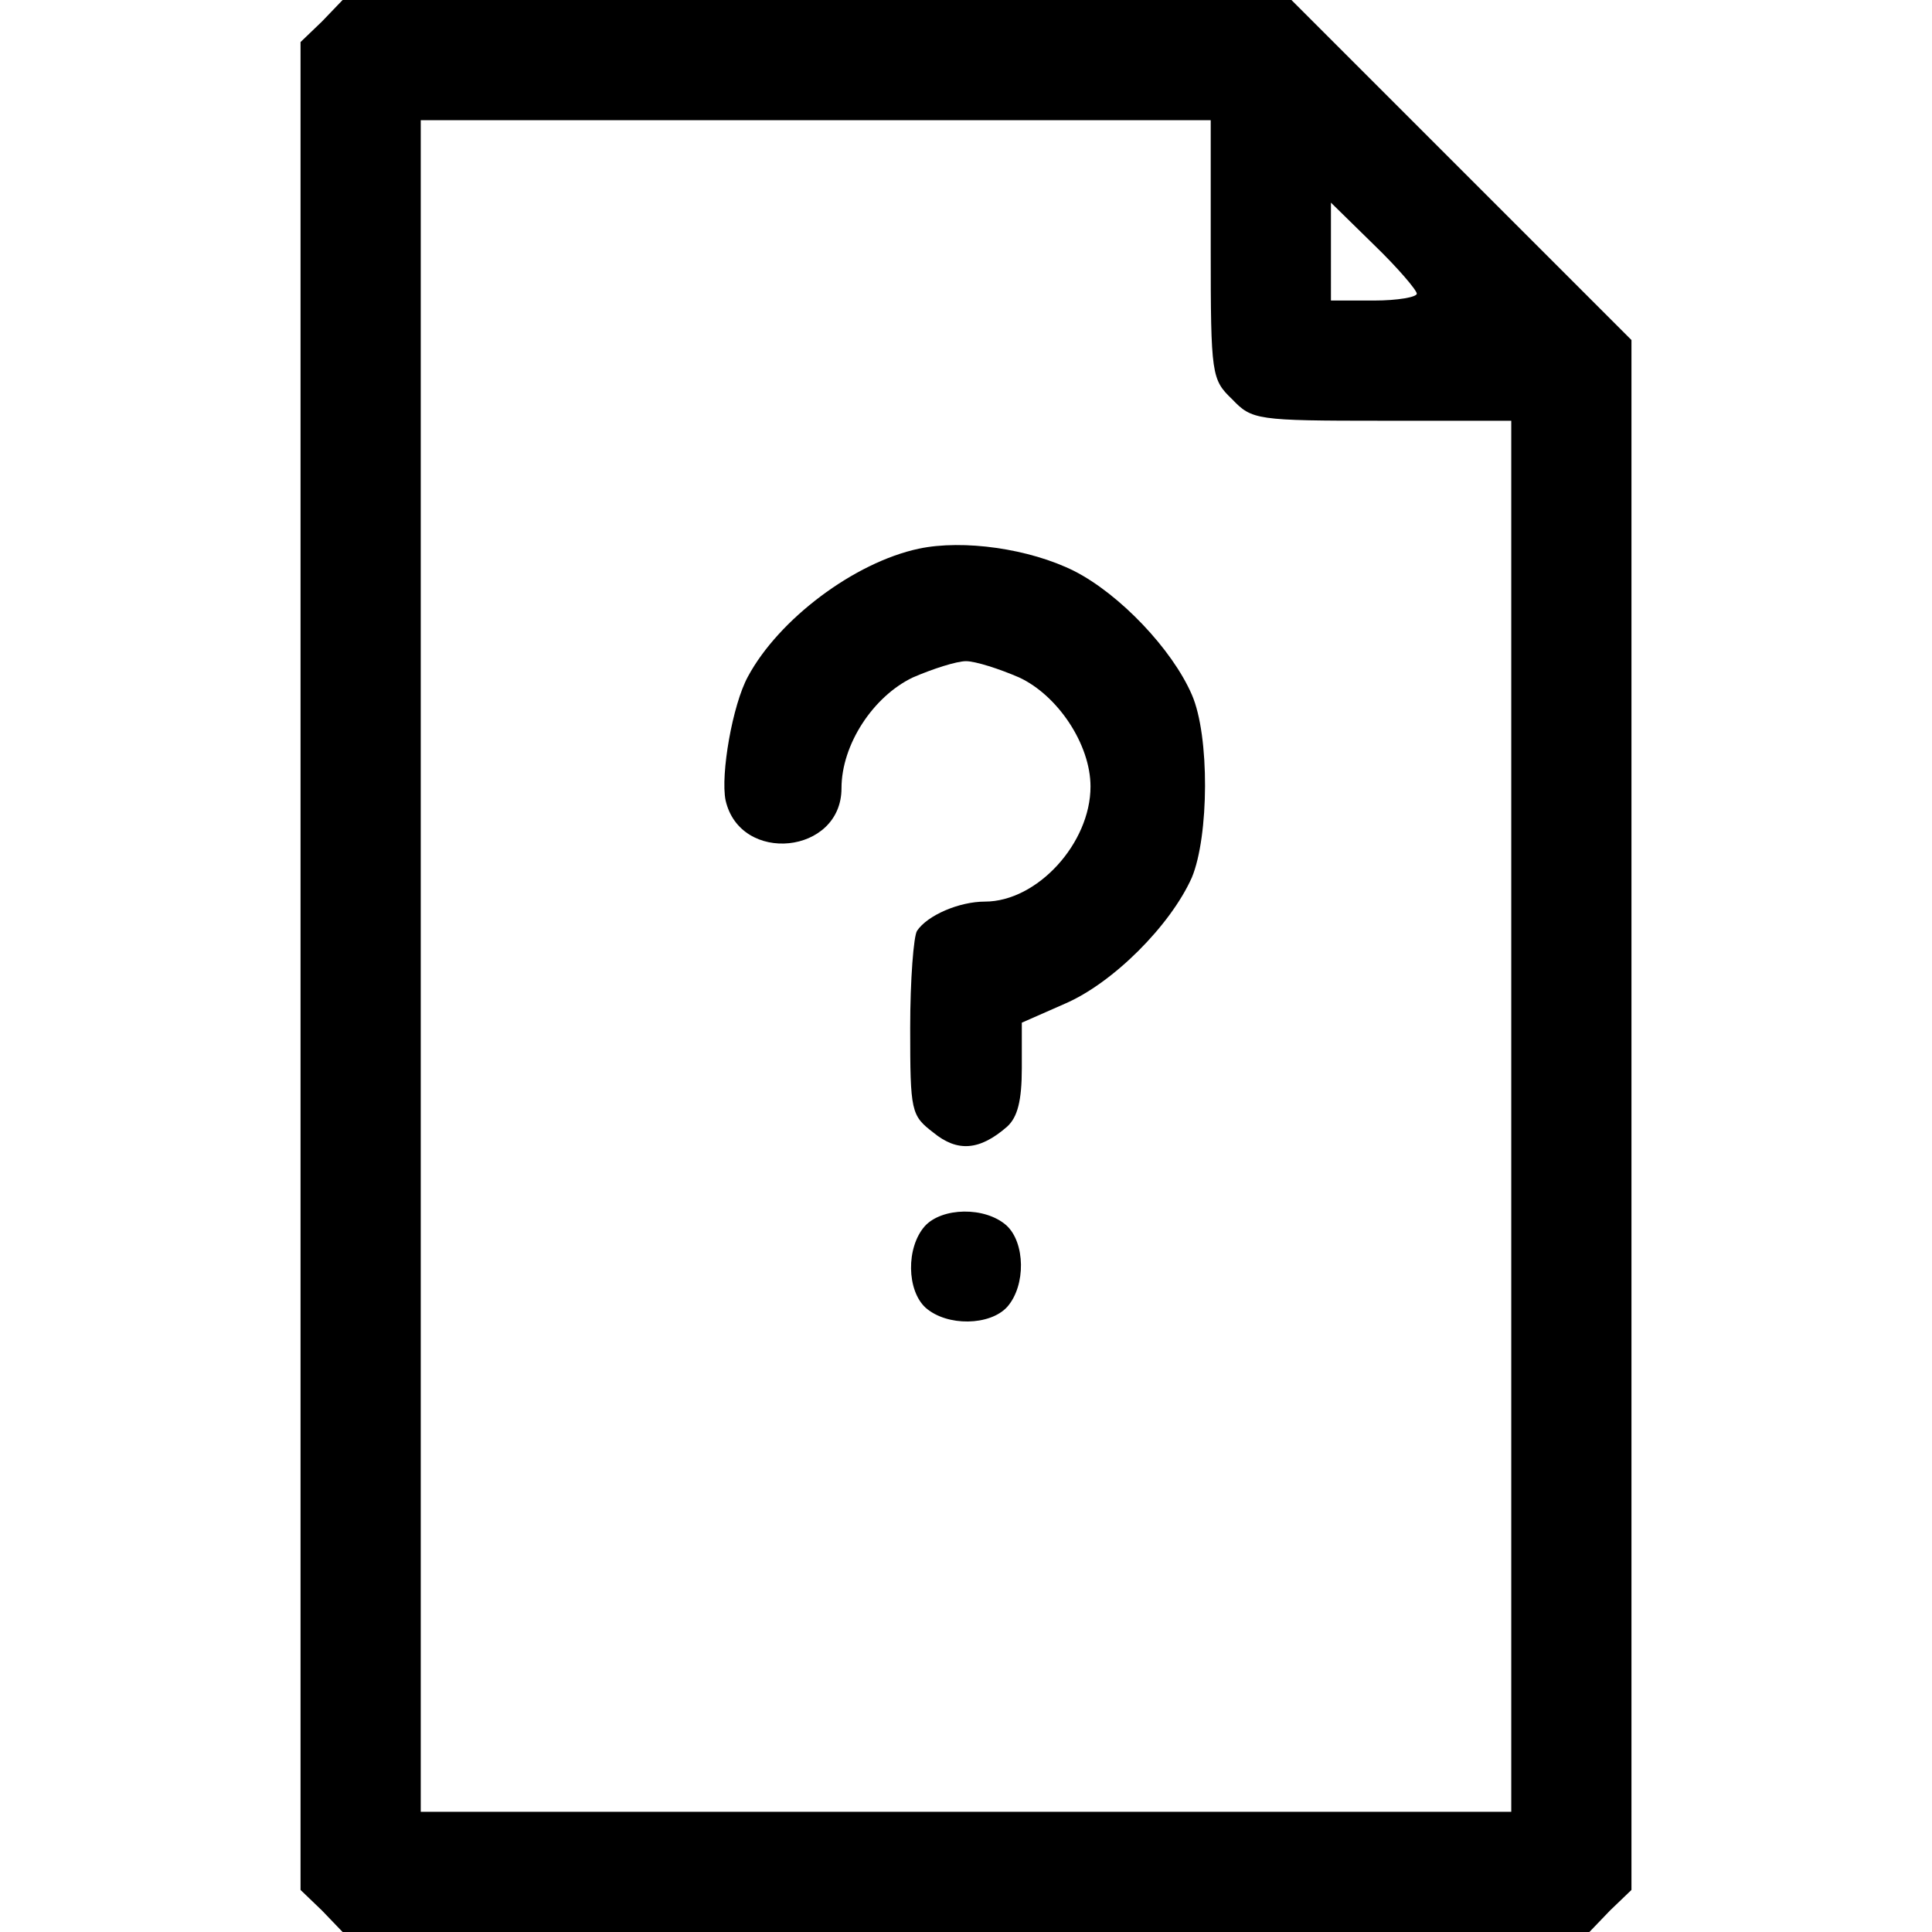 <svg xmlns="http://www.w3.org/2000/svg" width="300" height="300" version="1.0" viewBox="0 0 225 225">
  <defs/>
  <path d="M37.5 2.5L35 4.9v215.2l2.5 2.4 2.4 2.5h145.2l2.4-2.5 2.5-2.4V39.6l-19.8-19.8L150.4 0H39.9l-2.4 2.5zM141 29c0 14.7.1 15.2 2.5 17.5 2.3 2.4 2.8 2.5 17.5 2.5h15v162H49V14h92v15zm24 5.2c0 .4-2.2.8-5 .8h-5V23.6l5 4.9c2.8 2.7 5 5.3 5 5.7z"/>
  <path d="M107 63.9c-7.5 1.6-16.3 8.2-19.9 14.9-1.8 3.3-3.2 11.4-2.6 14.4 1.7 7.5 13.5 6.3 13.5-1.4 0-5.1 3.7-10.7 8.3-12.9 2.3-1 5.1-1.9 6.2-1.9 1.1 0 3.9.9 6.2 1.9 4.5 2.1 8.3 7.8 8.3 12.7 0 6.6-6.2 13.4-12.3 13.4-3 0-6.7 1.6-7.9 3.4-.4.6-.8 5.7-.8 11.3 0 9.8.1 10.2 2.7 12.2 2.8 2.3 5.4 2.1 8.6-.7 1.2-1.1 1.7-3 1.7-6.8v-5.3l5-2.2c5.6-2.4 12.3-9.1 14.8-14.7 2-4.8 2.1-16.5 0-21.3-2.3-5.3-8.4-11.7-13.7-14.4-5.2-2.6-12.9-3.7-18.1-2.6zM107.7 142.8c-2.2 2.5-2.1 7.5.1 9.5 2.5 2.2 7.5 2.1 9.5-.1 2.2-2.5 2.1-7.5-.1-9.5-2.5-2.2-7.5-2.1-9.5.1z"/>
</svg>
